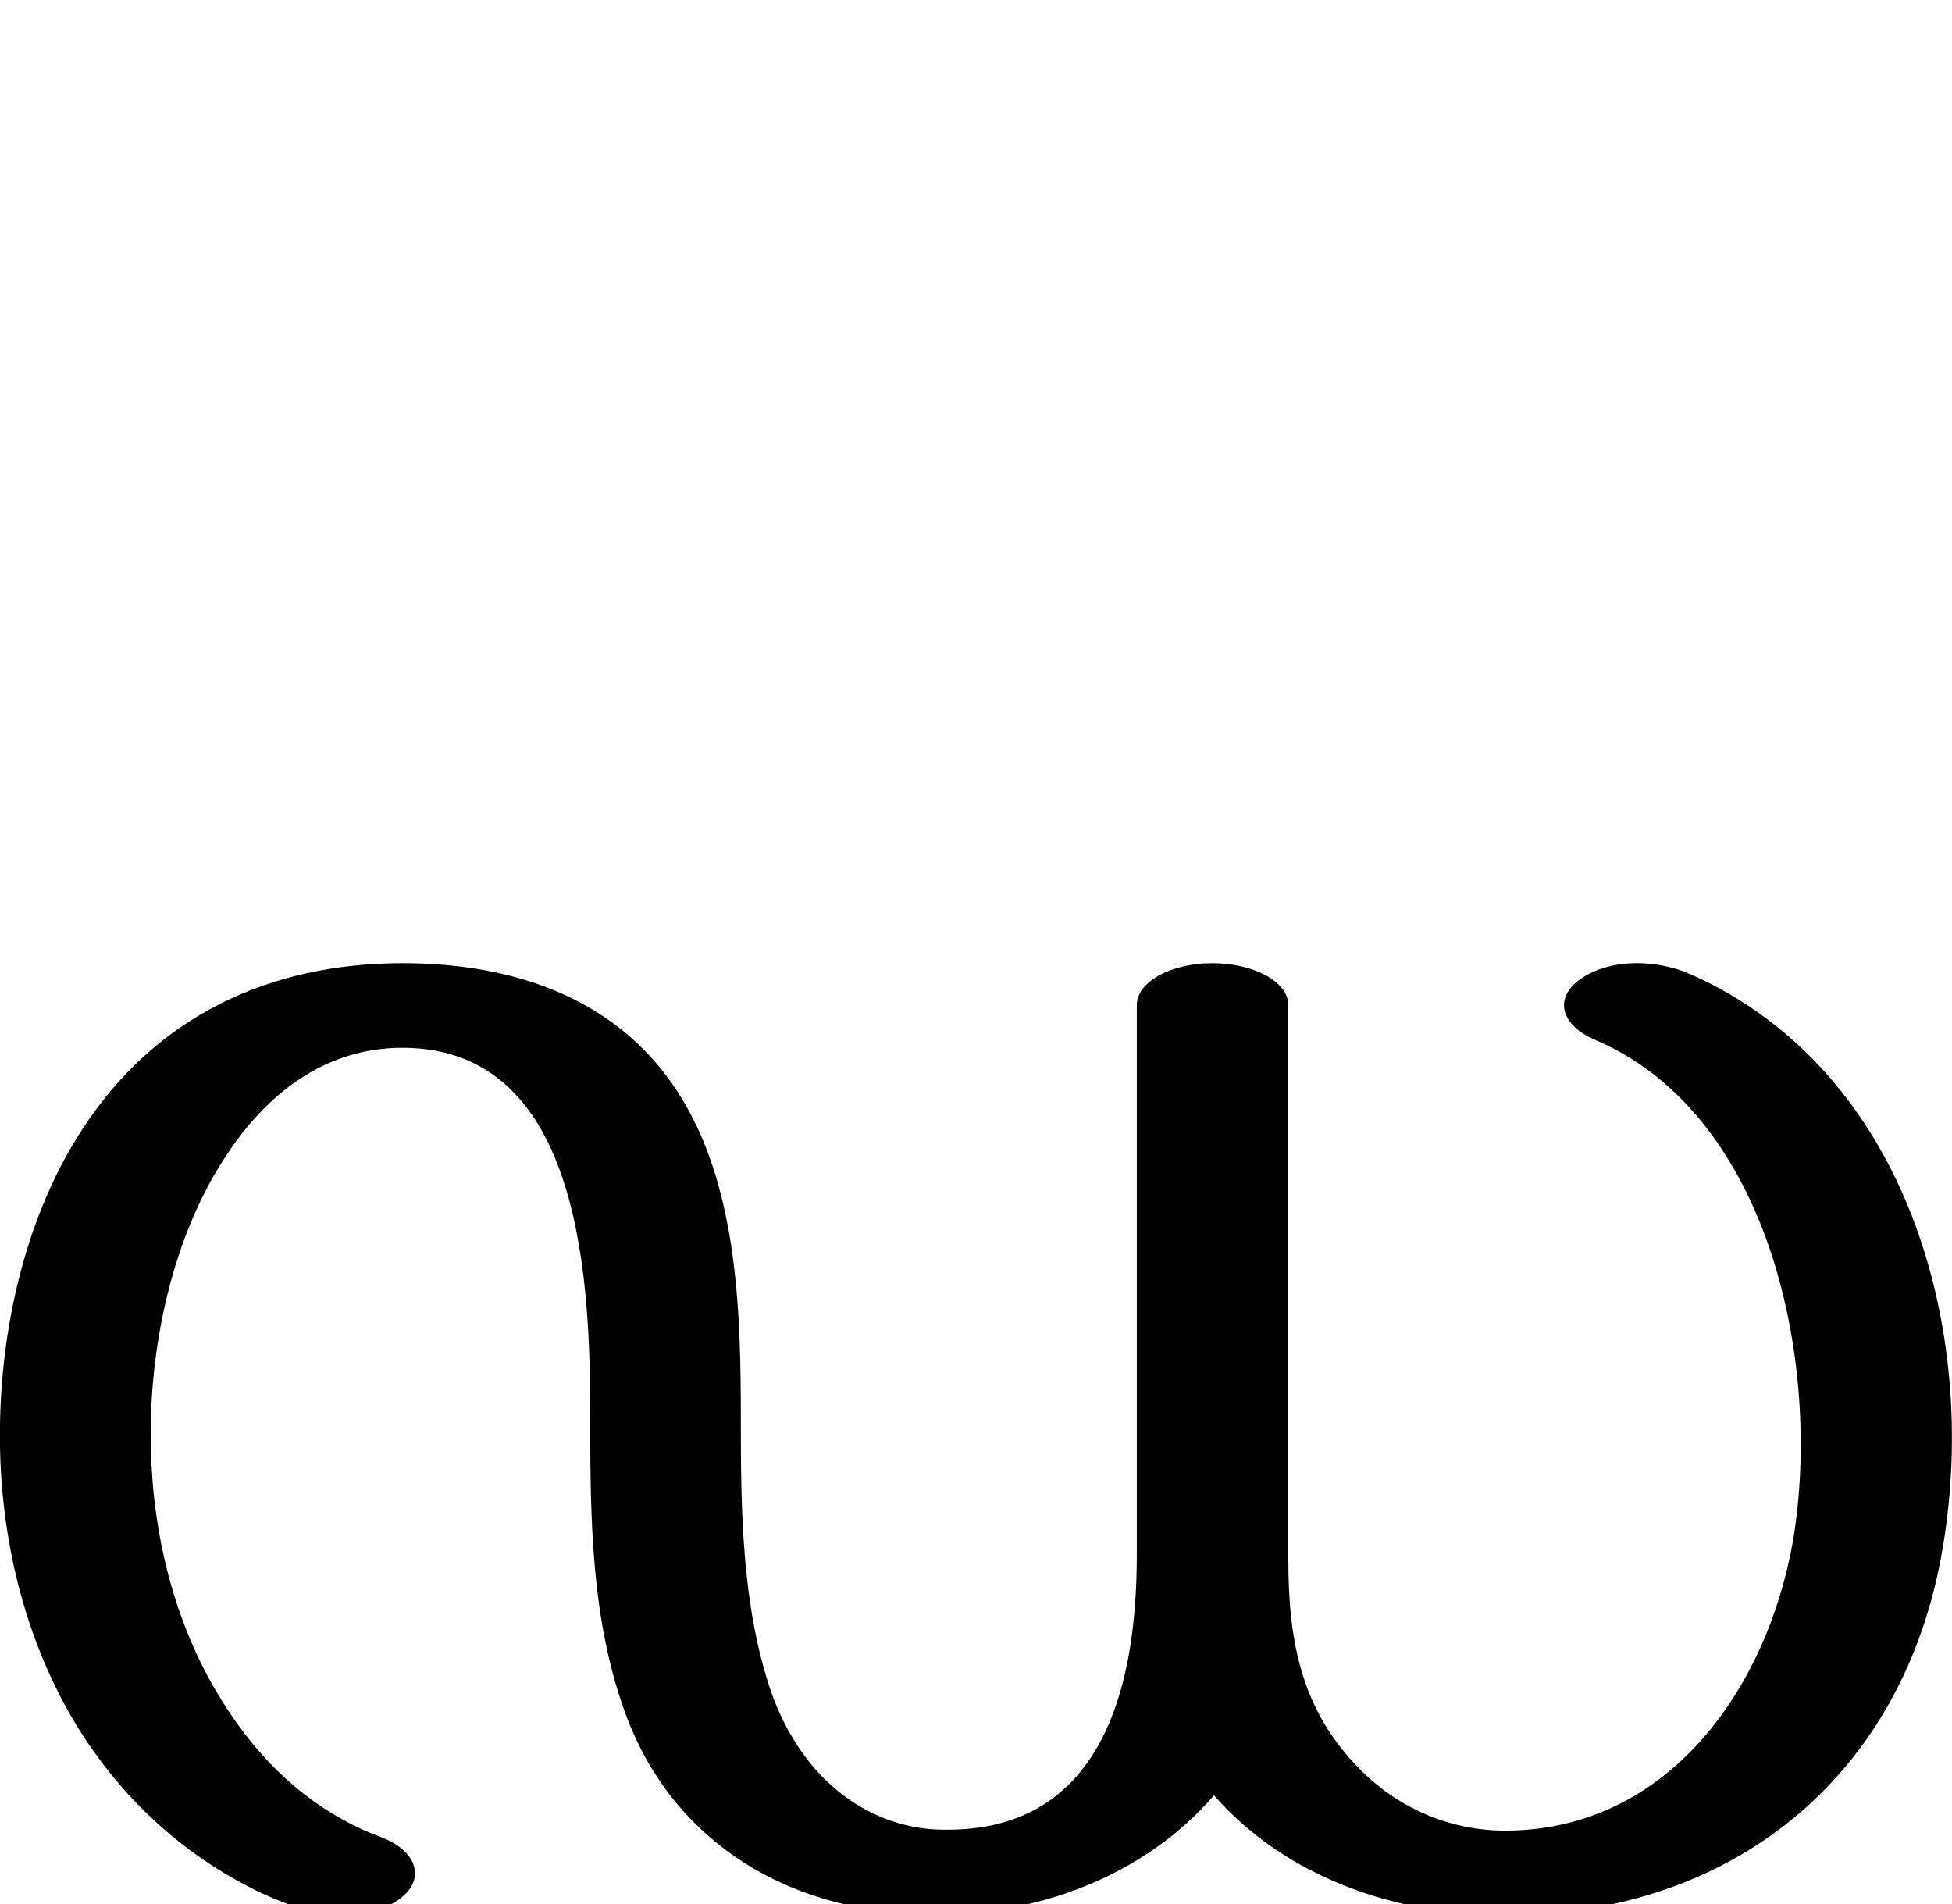 <?xml version="1.0" encoding="UTF-8"?>
<!DOCTYPE svg PUBLIC "-//W3C//DTD SVG 1.1//EN" "http://www.w3.org/Graphics/SVG/1.1/DTD/svg11.dtd">
<!-- Creator: CorelDRAW X8 -->
<svg xmlns="http://www.w3.org/2000/svg" xml:space="preserve" width="2100px" height="2048px" version="1.1" style="shape-rendering:geometricPrecision; text-rendering:geometricPrecision; image-rendering:optimizeQuality; fill-rule:evenodd; clip-rule:evenodd"
viewBox="0 0 2100 2048"
 xmlns:xlink="http://www.w3.org/1999/xlink">
 <defs>
  <style type="text/css">
   <![CDATA[
    .fil0 {fill:black;fill-rule:nonzero}
   ]]>
  </style>
 </defs>
 <g id="Layer_x0020_1">
  <path class="fil0" d="M1223 1081c0,-25 37,-45 81,-45 45,0 82,20 82,45l0 595c0,88 13,163 78,228 43,43 99,65 155,65 175,0 282,-152 310,-312 31,-185 -22,-458 -214,-539 -36,-16 -43,-44 -16,-64 33,-24 84,-22 120,-6 232,103 311,382 271,617 -41,245 -226,395 -471,395 -116,0 -235,-40 -313,-129 -73,85 -186,128 -296,128 -154,2 -289,-74 -340,-224 -34,-98 -35,-204 -35,-307 0,-142 -6,-401 -202,-401 -84,0 -147,50 -191,118 -61,93 -85,221 -79,331 5,94 31,186 82,263 41,63 97,112 165,137 37,14 48,43 23,64 -44,36 -107,17 -152,-4 -80,-38 -143,-96 -189,-165 -56,-85 -85,-186 -91,-288 -7,-124 19,-264 88,-369 79,-121 201,-178 344,-178 122,0 237,39 302,148 59,99 62,230 62,343 0,97 1,199 32,291 35,101 111,150 187,150 88,1 140,-40 170,-99 29,-57 37,-130 37,-197l0 -591z"/>
 </g>
</svg>
